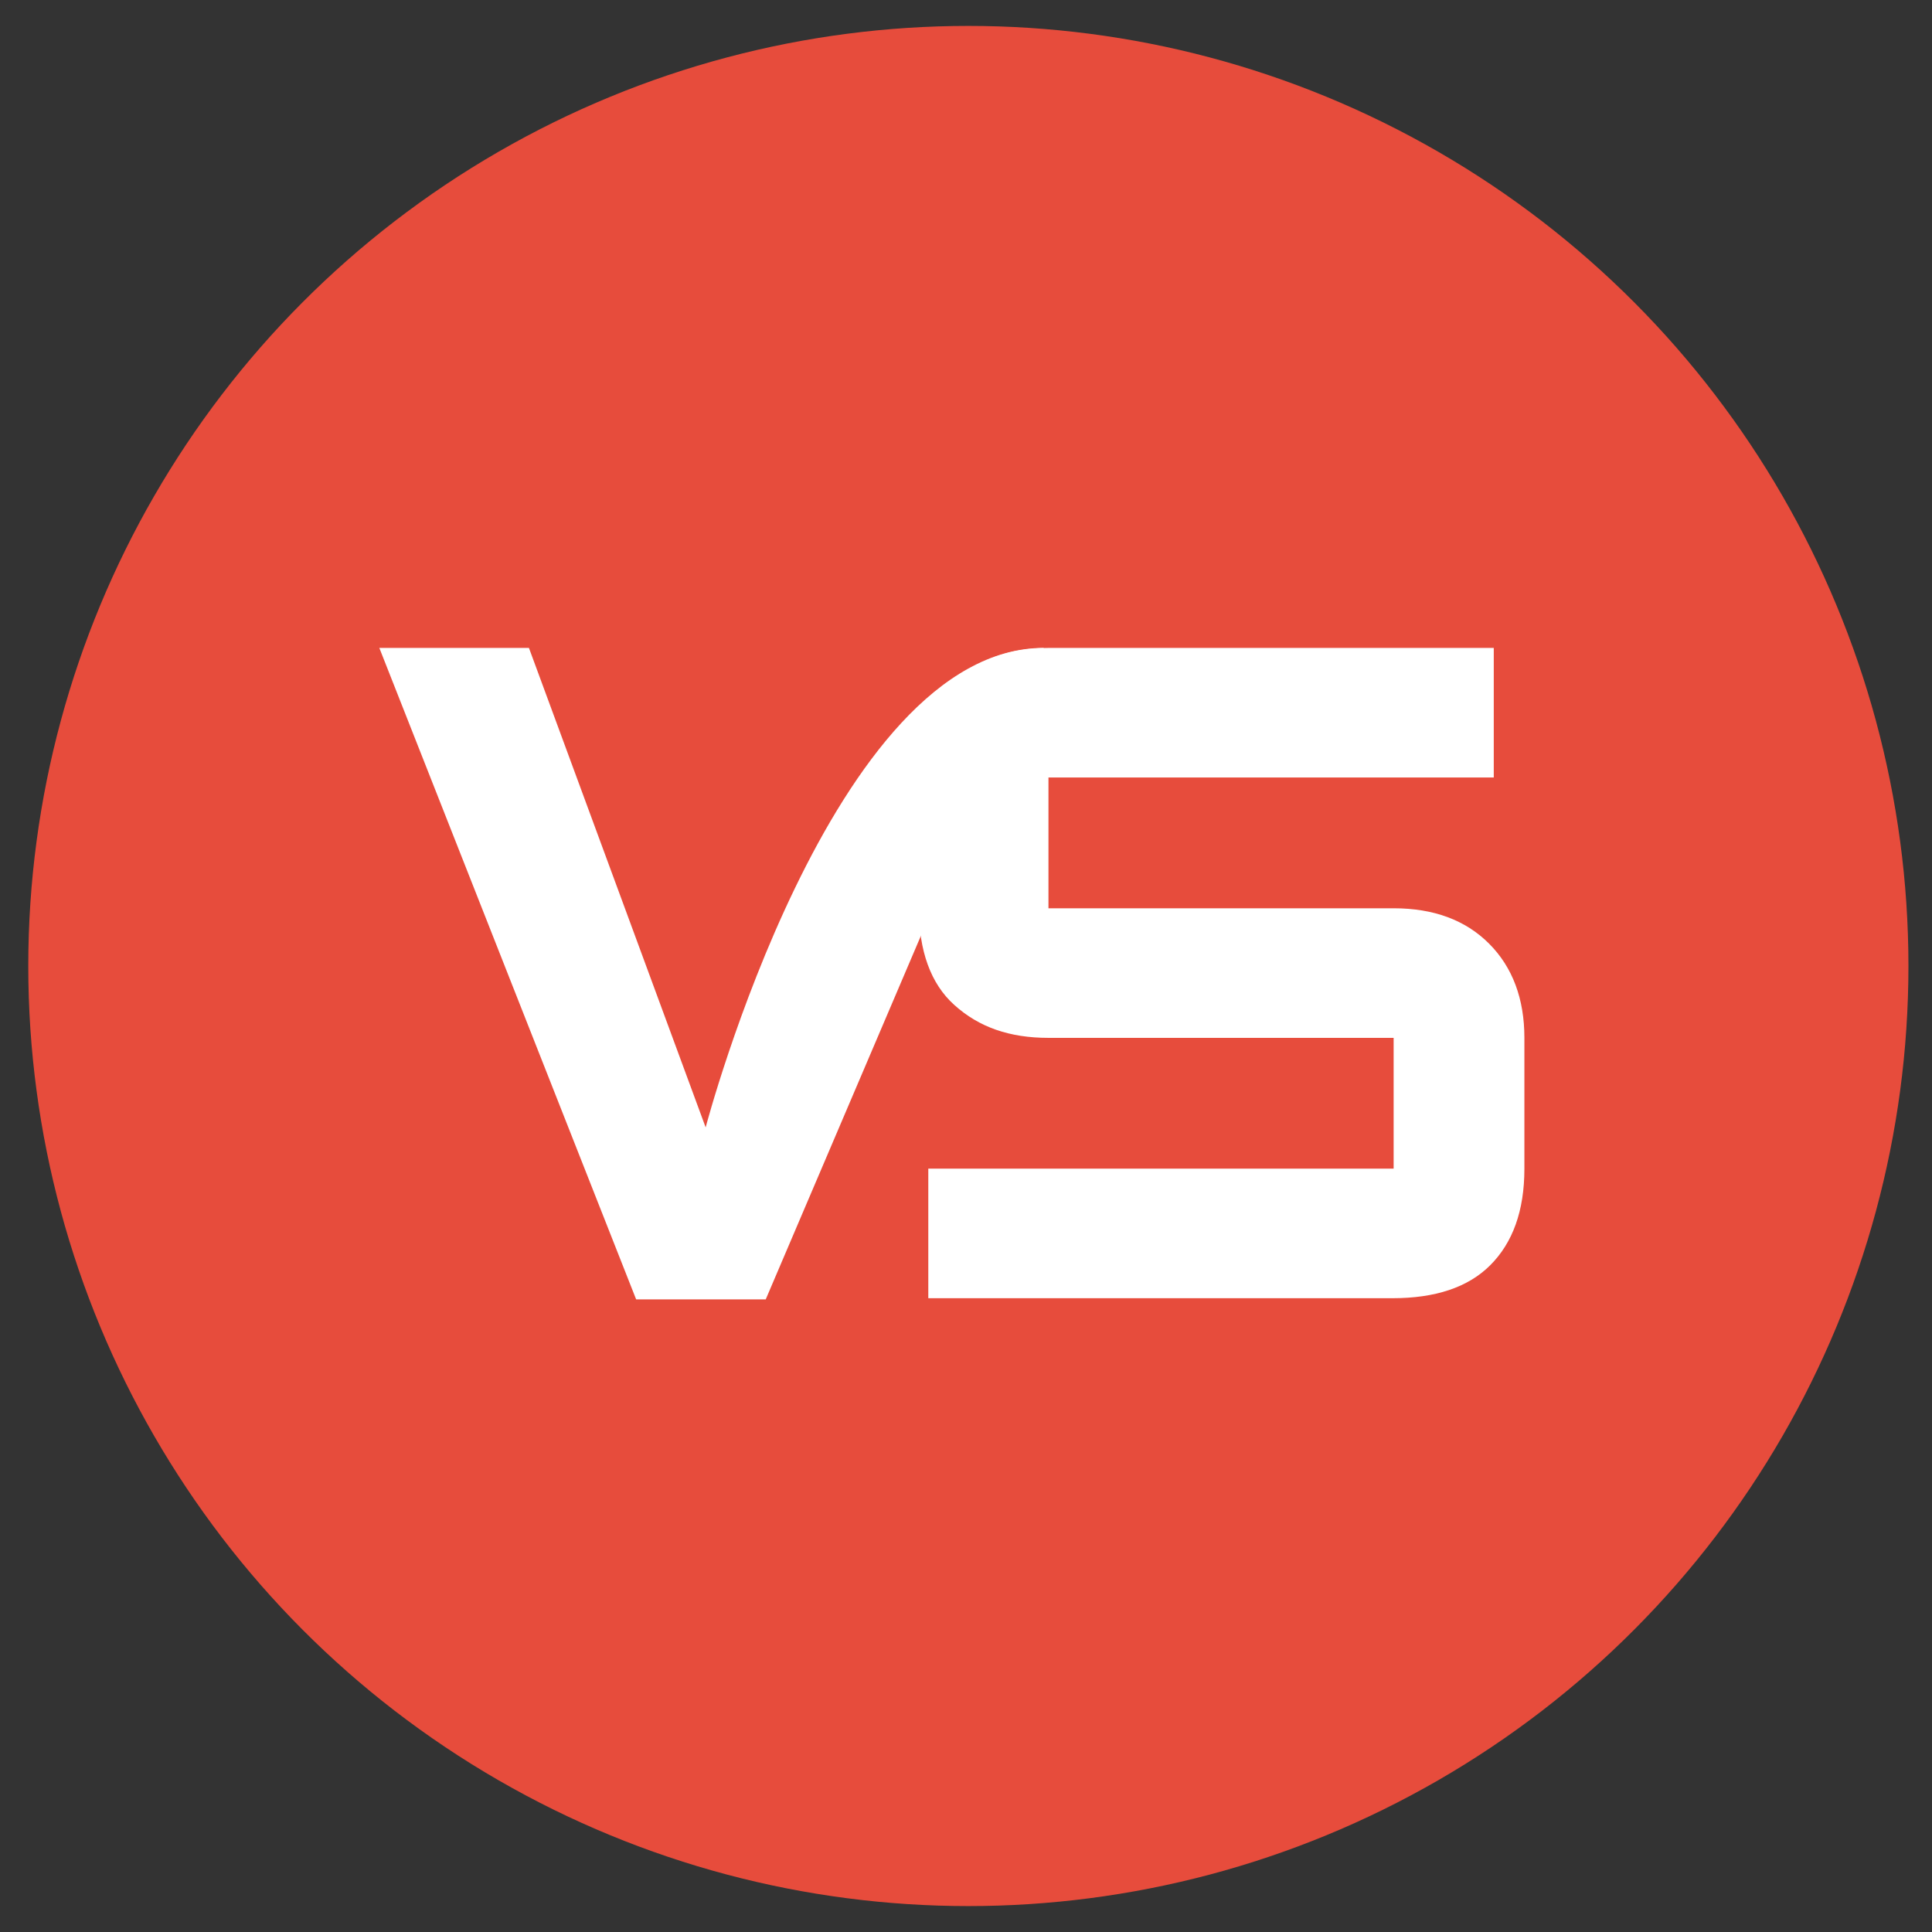 <?xml version="1.0" encoding="utf-8"?>
<!-- Generator: Adobe Illustrator 19.2.1, SVG Export Plug-In . SVG Version: 6.00 Build 0)  -->
<svg version="1.1" id="Layer_1" xmlns="http://www.w3.org/2000/svg" xmlns:xlink="http://www.w3.org/1999/xlink" x="0px" y="0px"
	 viewBox="0 0 164 164" style="enable-background:new 0 0 164 164;" xml:space="preserve">
<rect x="0" y="0" width="164" height="164" fill="#333333" stroke="none"/>
<style type="text/css">
	.st0{fill:#E74C3C;}
	.st1{fill:#FFFFFF;}
</style>
<g>
	<circle class="st0" cx="82.2" cy="82" r="79.8"/>
	<path class="st1" d="M88.6,55l-23.6,55.3h-11L32.2,55h12.7l15,40.7C59.9,95.7,70.6,55,88.6,55z"/>
	<path class="st1" d="M129.4,99.2c0,3.6-1,6.3-2.9,8.2c-1.9,1.9-4.7,2.8-8.3,2.8H78.8v-11h39.5V88.1H89c-3.3,0-5.9-0.9-8-2.8
		c-2-1.8-3-4.6-3-8.2V66.1c0-3.5,1-6.2,3-8.2c2-1.9,4.7-2.9,8-2.9h37.8v11H89v11.1h29.3c3.4,0,6.1,1,8.1,3s3,4.7,3,8V99.2z"/>
</g>
</svg>
